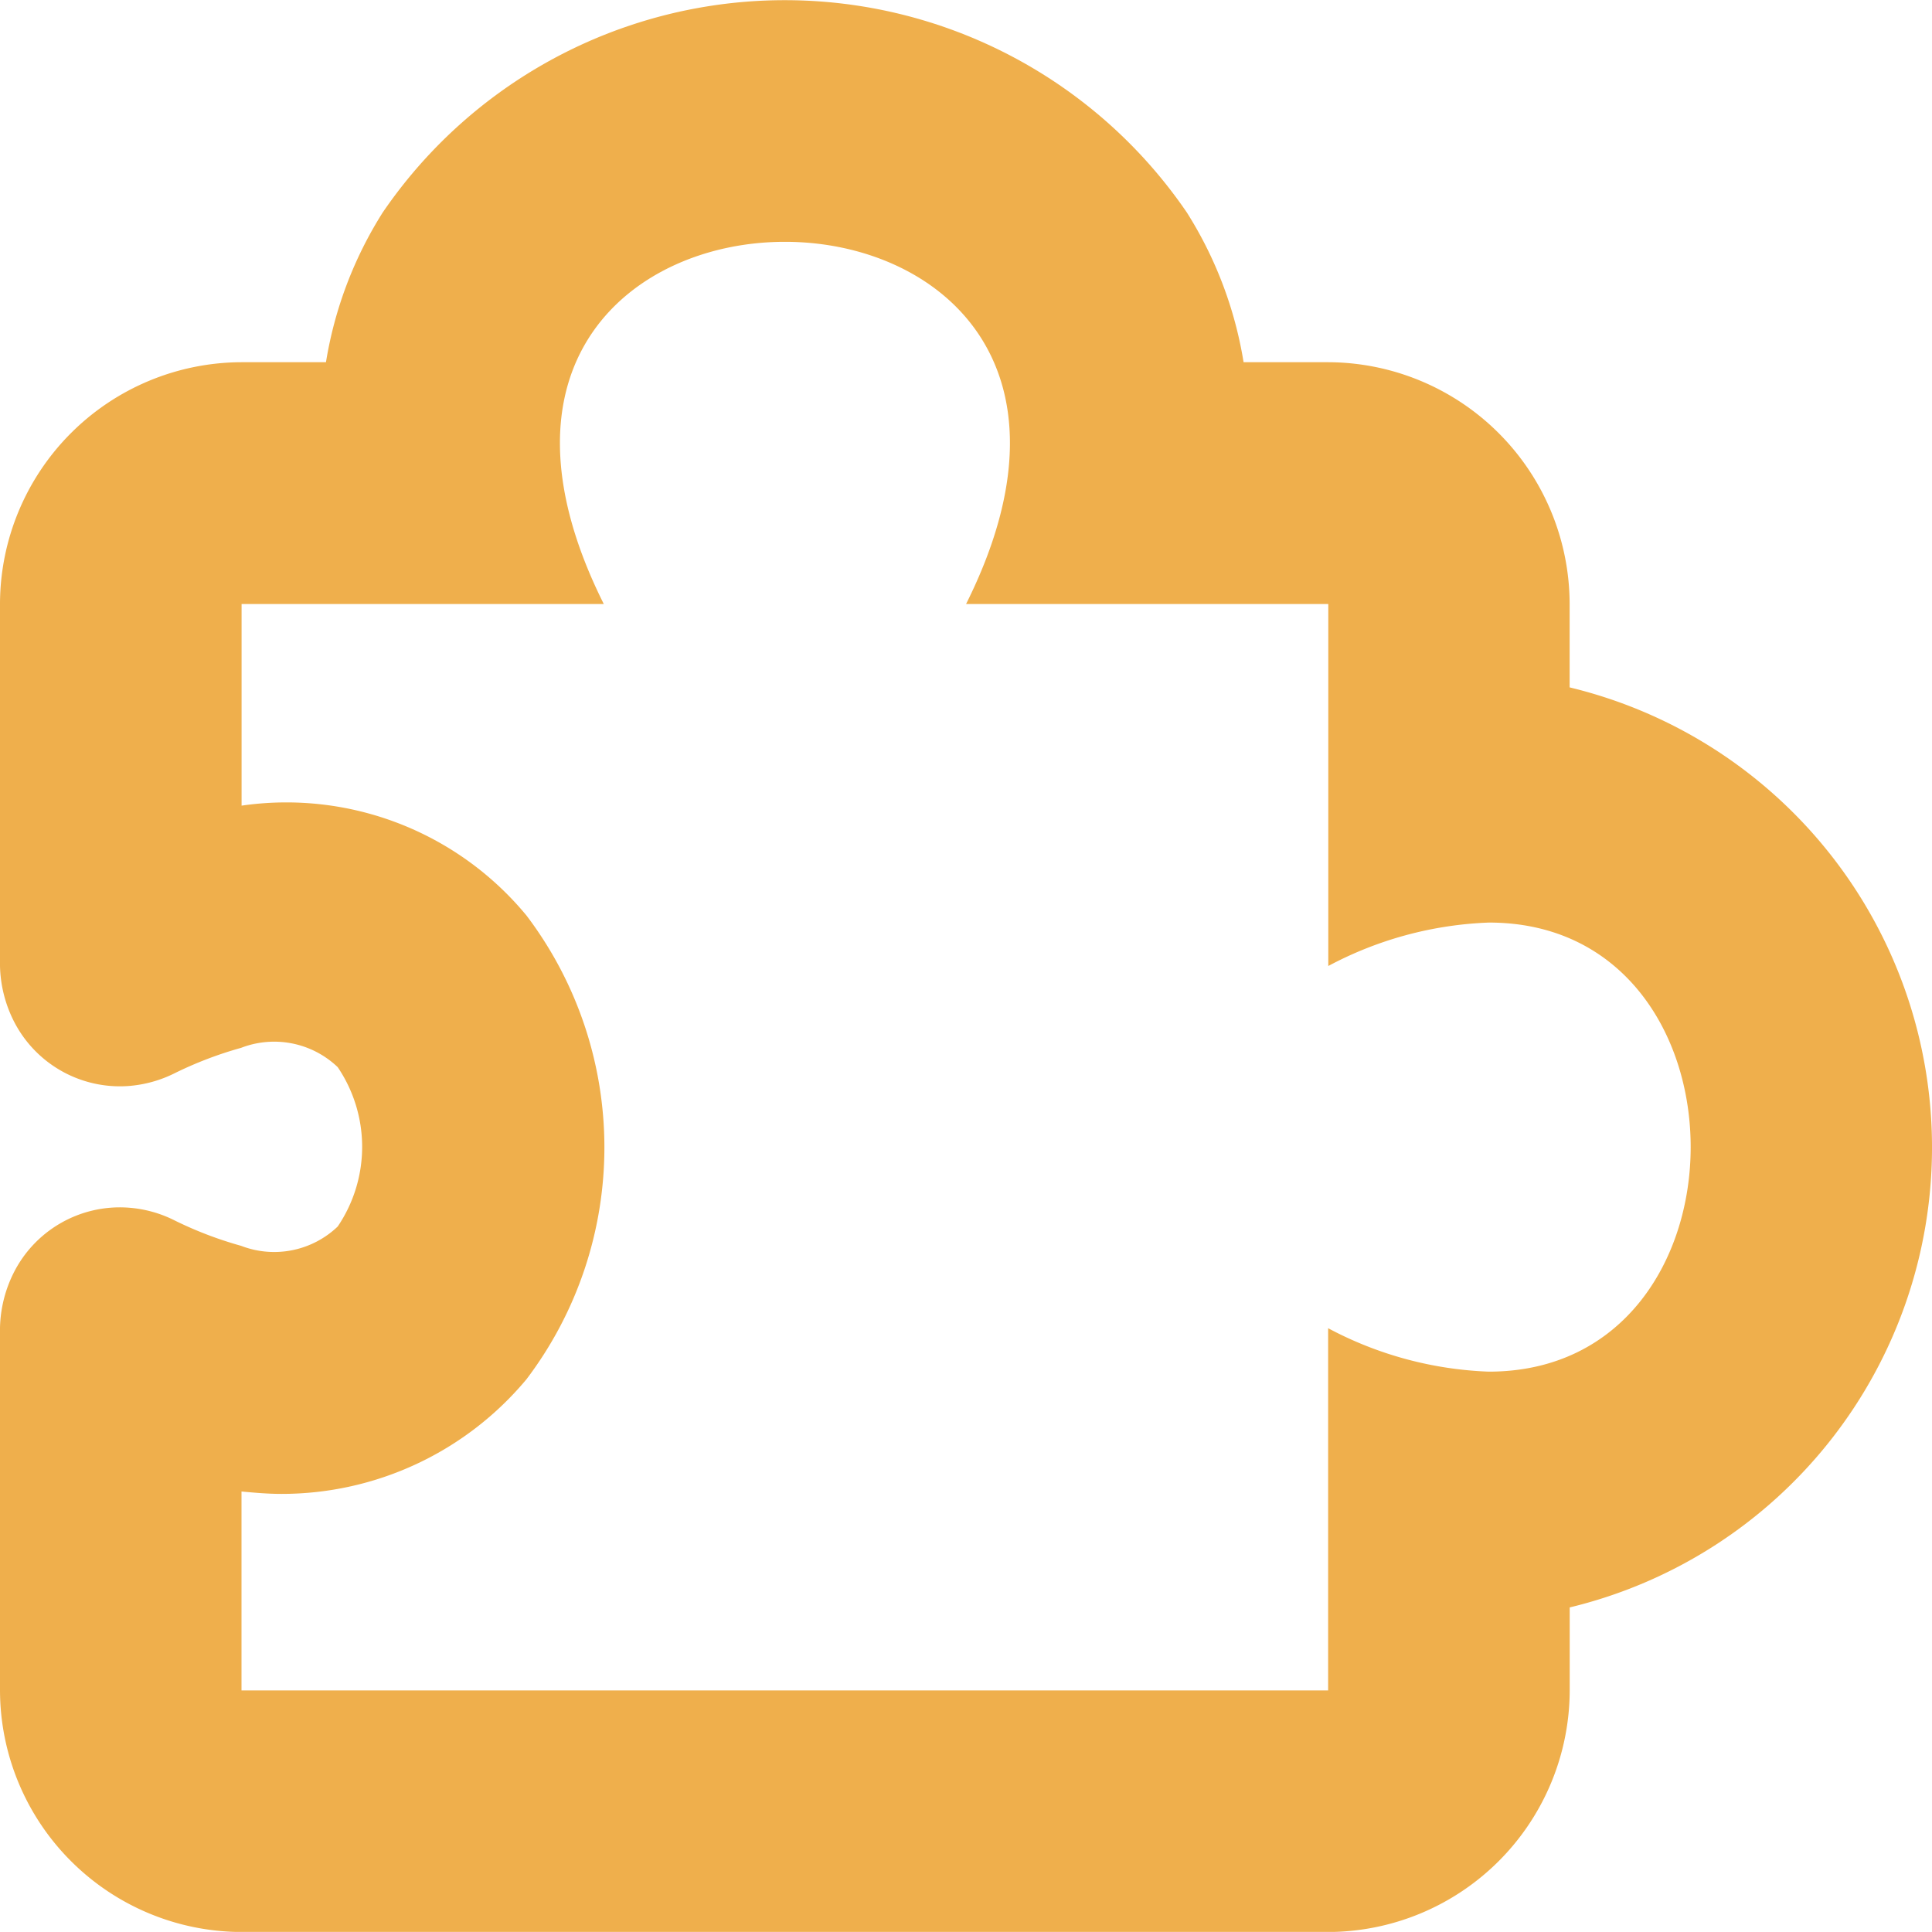 <svg xmlns="http://www.w3.org/2000/svg" width="25" height="24.999" viewBox="0 0 25 24.999">
  <path id="create_campaign" data-name="create campaign" d="M532.311,104.89v-1.078a3.134,3.134,0,0,0-3.125-3.125h-1.094a5.172,5.172,0,0,0-.734-1.937,6.3,6.3,0,0,0-10.406,0,5.174,5.174,0,0,0-.734,1.937h-1.094A3.134,3.134,0,0,0,512,103.812V108.5a1.666,1.666,0,0,0,.172.7,1.539,1.539,0,0,0,1.489.853,1.605,1.605,0,0,0,.6-.166,4.943,4.943,0,0,1,.859-.328,1.189,1.189,0,0,1,1.25.25,1.839,1.839,0,0,1,0,2.062,1.189,1.189,0,0,1-1.25.25,4.939,4.939,0,0,1-.859-.328,1.577,1.577,0,0,0-.6-.166,1.538,1.538,0,0,0-1.489.853,1.667,1.667,0,0,0-.172.7v4.687A3.134,3.134,0,0,0,515.125,121h14.062a3.134,3.134,0,0,0,3.125-3.125V116.8a6.123,6.123,0,0,0,0-11.905Zm-1.047,8.859a4.78,4.78,0,0,1-2.078-.562v4.687H515.125V115.3c.172.016.344.031.516.031a4.123,4.123,0,0,0,3.172-1.484,4.969,4.969,0,0,0,0-6,4.03,4.03,0,0,0-3.687-1.422v-2.609h4.687c-1.562-3.125.391-4.687,2.344-4.687s3.906,1.562,2.344,4.687h4.687V108.5a4.779,4.779,0,0,1,2.078-.562C534.748,107.937,534.748,113.749,531.264,113.749Z" transform="translate(-512 -96)" fill="#efaf4c" fill-rule="evenodd"/>
</svg>
